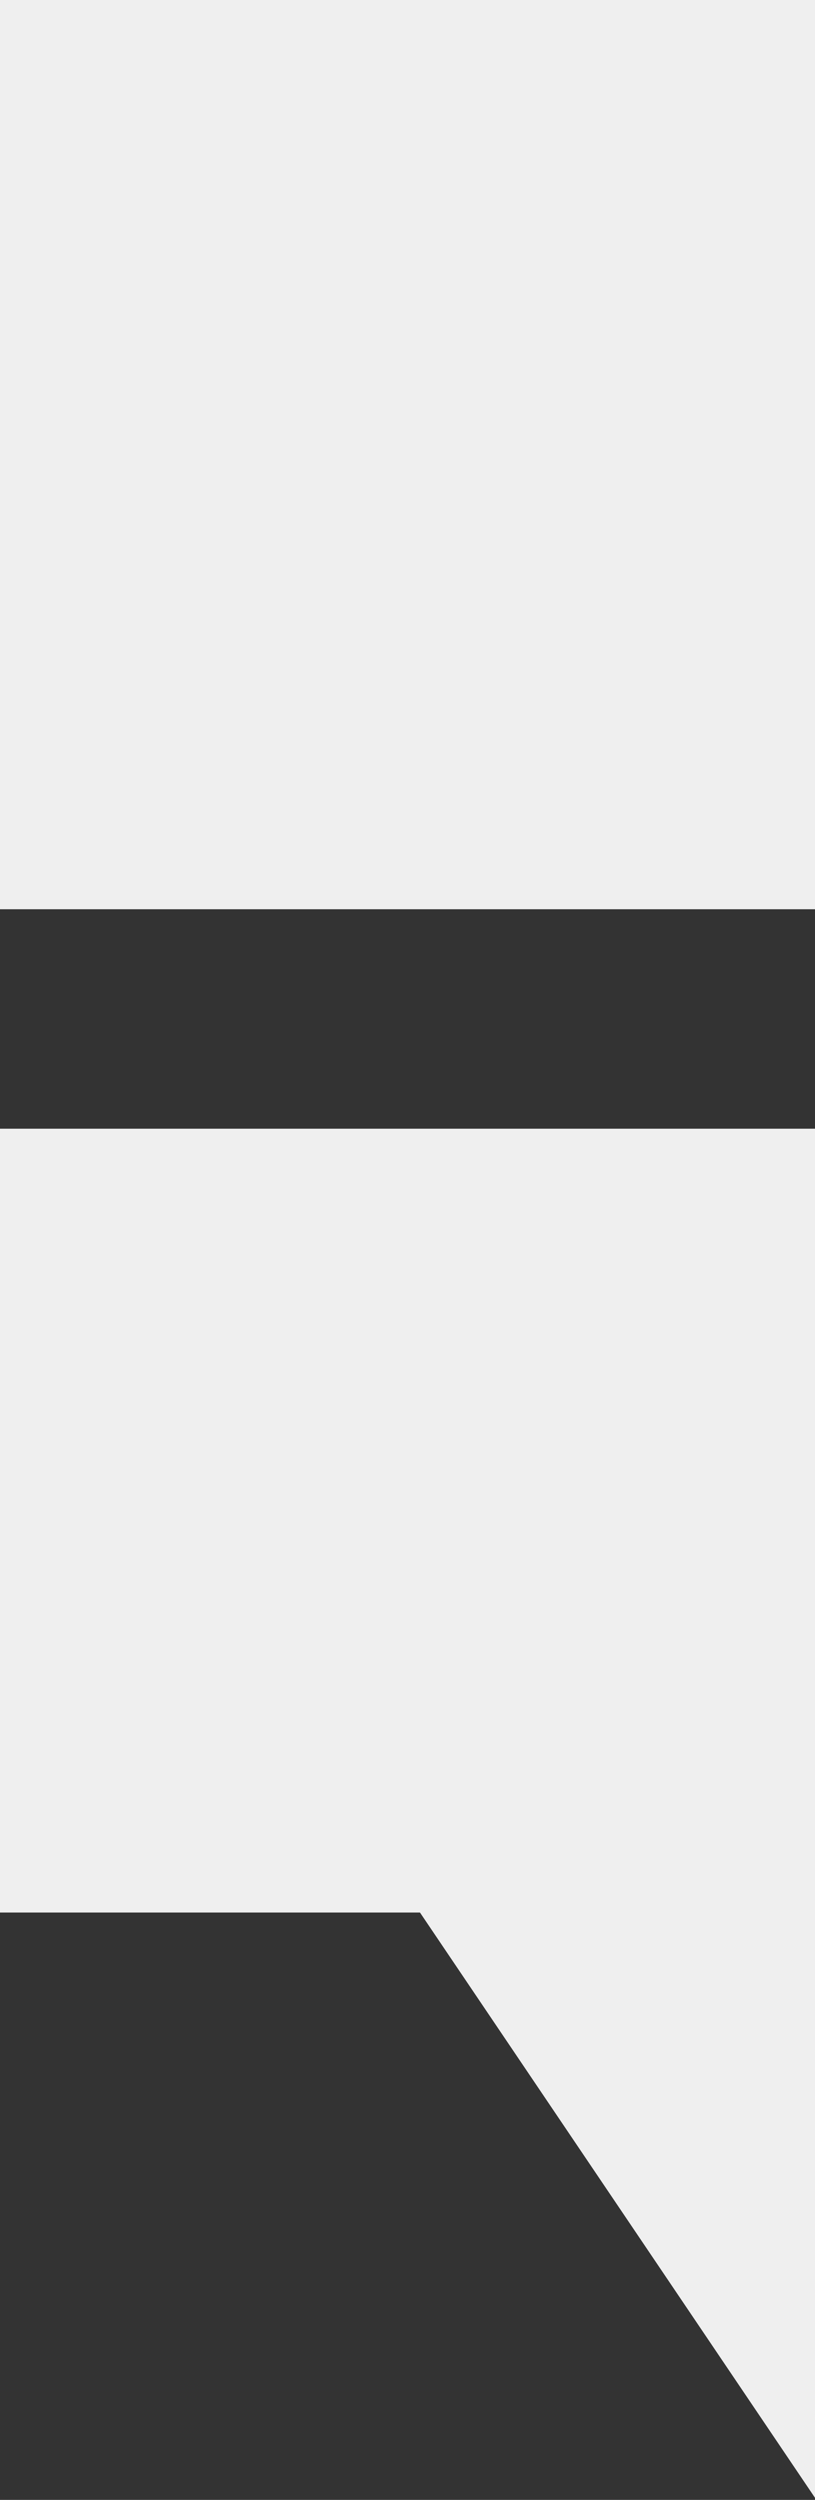 <svg width="75" height="230" viewBox="0 0 75 230" fill="none" xmlns="http://www.w3.org/2000/svg">
<rect x="0" y="0" width="75" height="230" fill="#333333" stroke="none"/>
<path d="M38 175L75 229.808V175H38Z" fill="#EFEFEF"/>
<rect width="75" height="83.654" fill="#EFEFEF"/>
<rect y="103.846" width="75" height="72.115" fill="#EFEFEF"/>
</svg>
